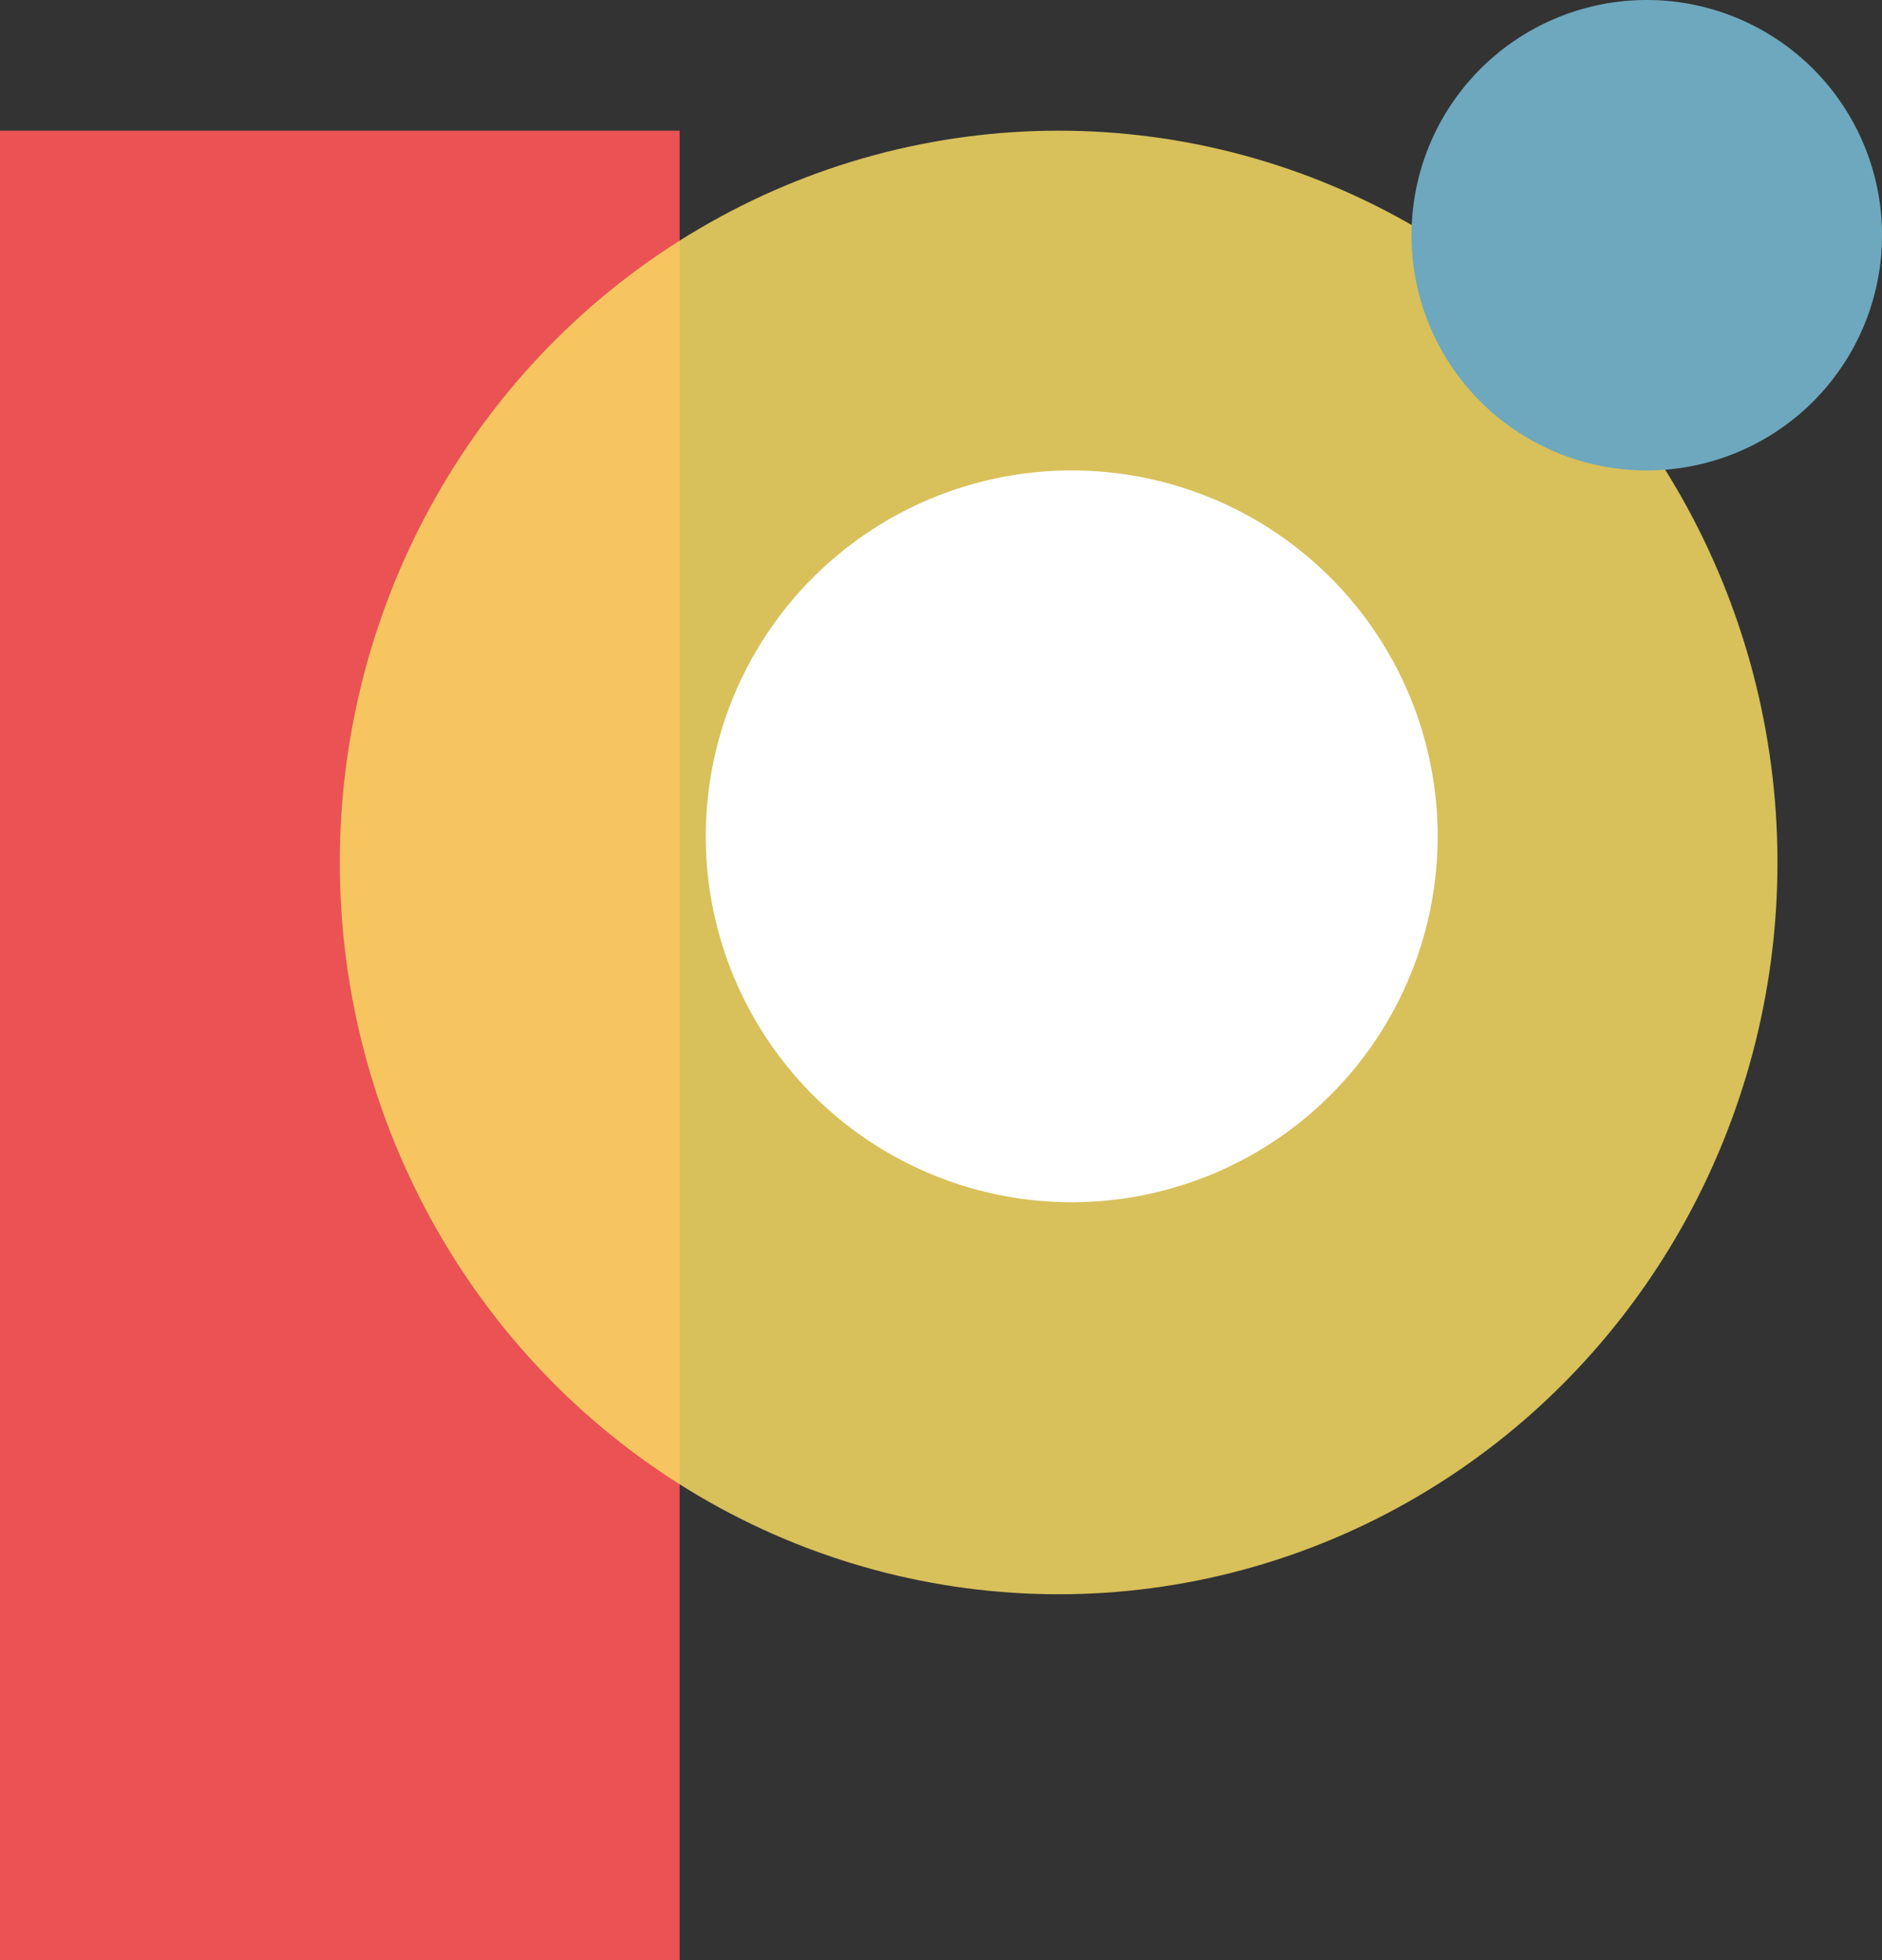 <svg xmlns="http://www.w3.org/2000/svg" width="71.999" height="75" viewBox="0 0 71.999 75"><rect x="0" y="0" width="71.999" height="75" fill="#333333" stroke="none"/><g transform="translate(-85 -56)"><rect width="26" height="70" transform="translate(85 61)" fill="#ea5254"/><ellipse cx="27.5" cy="28" rx="27.5" ry="28" transform="translate(98 61)" fill="#fadd63" opacity="0.827"/><path d="M14,0A14,14,0,1,1,0,14,14,14,0,0,1,14,0Z" transform="translate(112 74)" fill="#fff"/><path d="M9,0A9,9,0,1,1,0,9,9,9,0,0,1,9,0Z" transform="translate(139 56)" fill="#6da8be"/></g></svg>